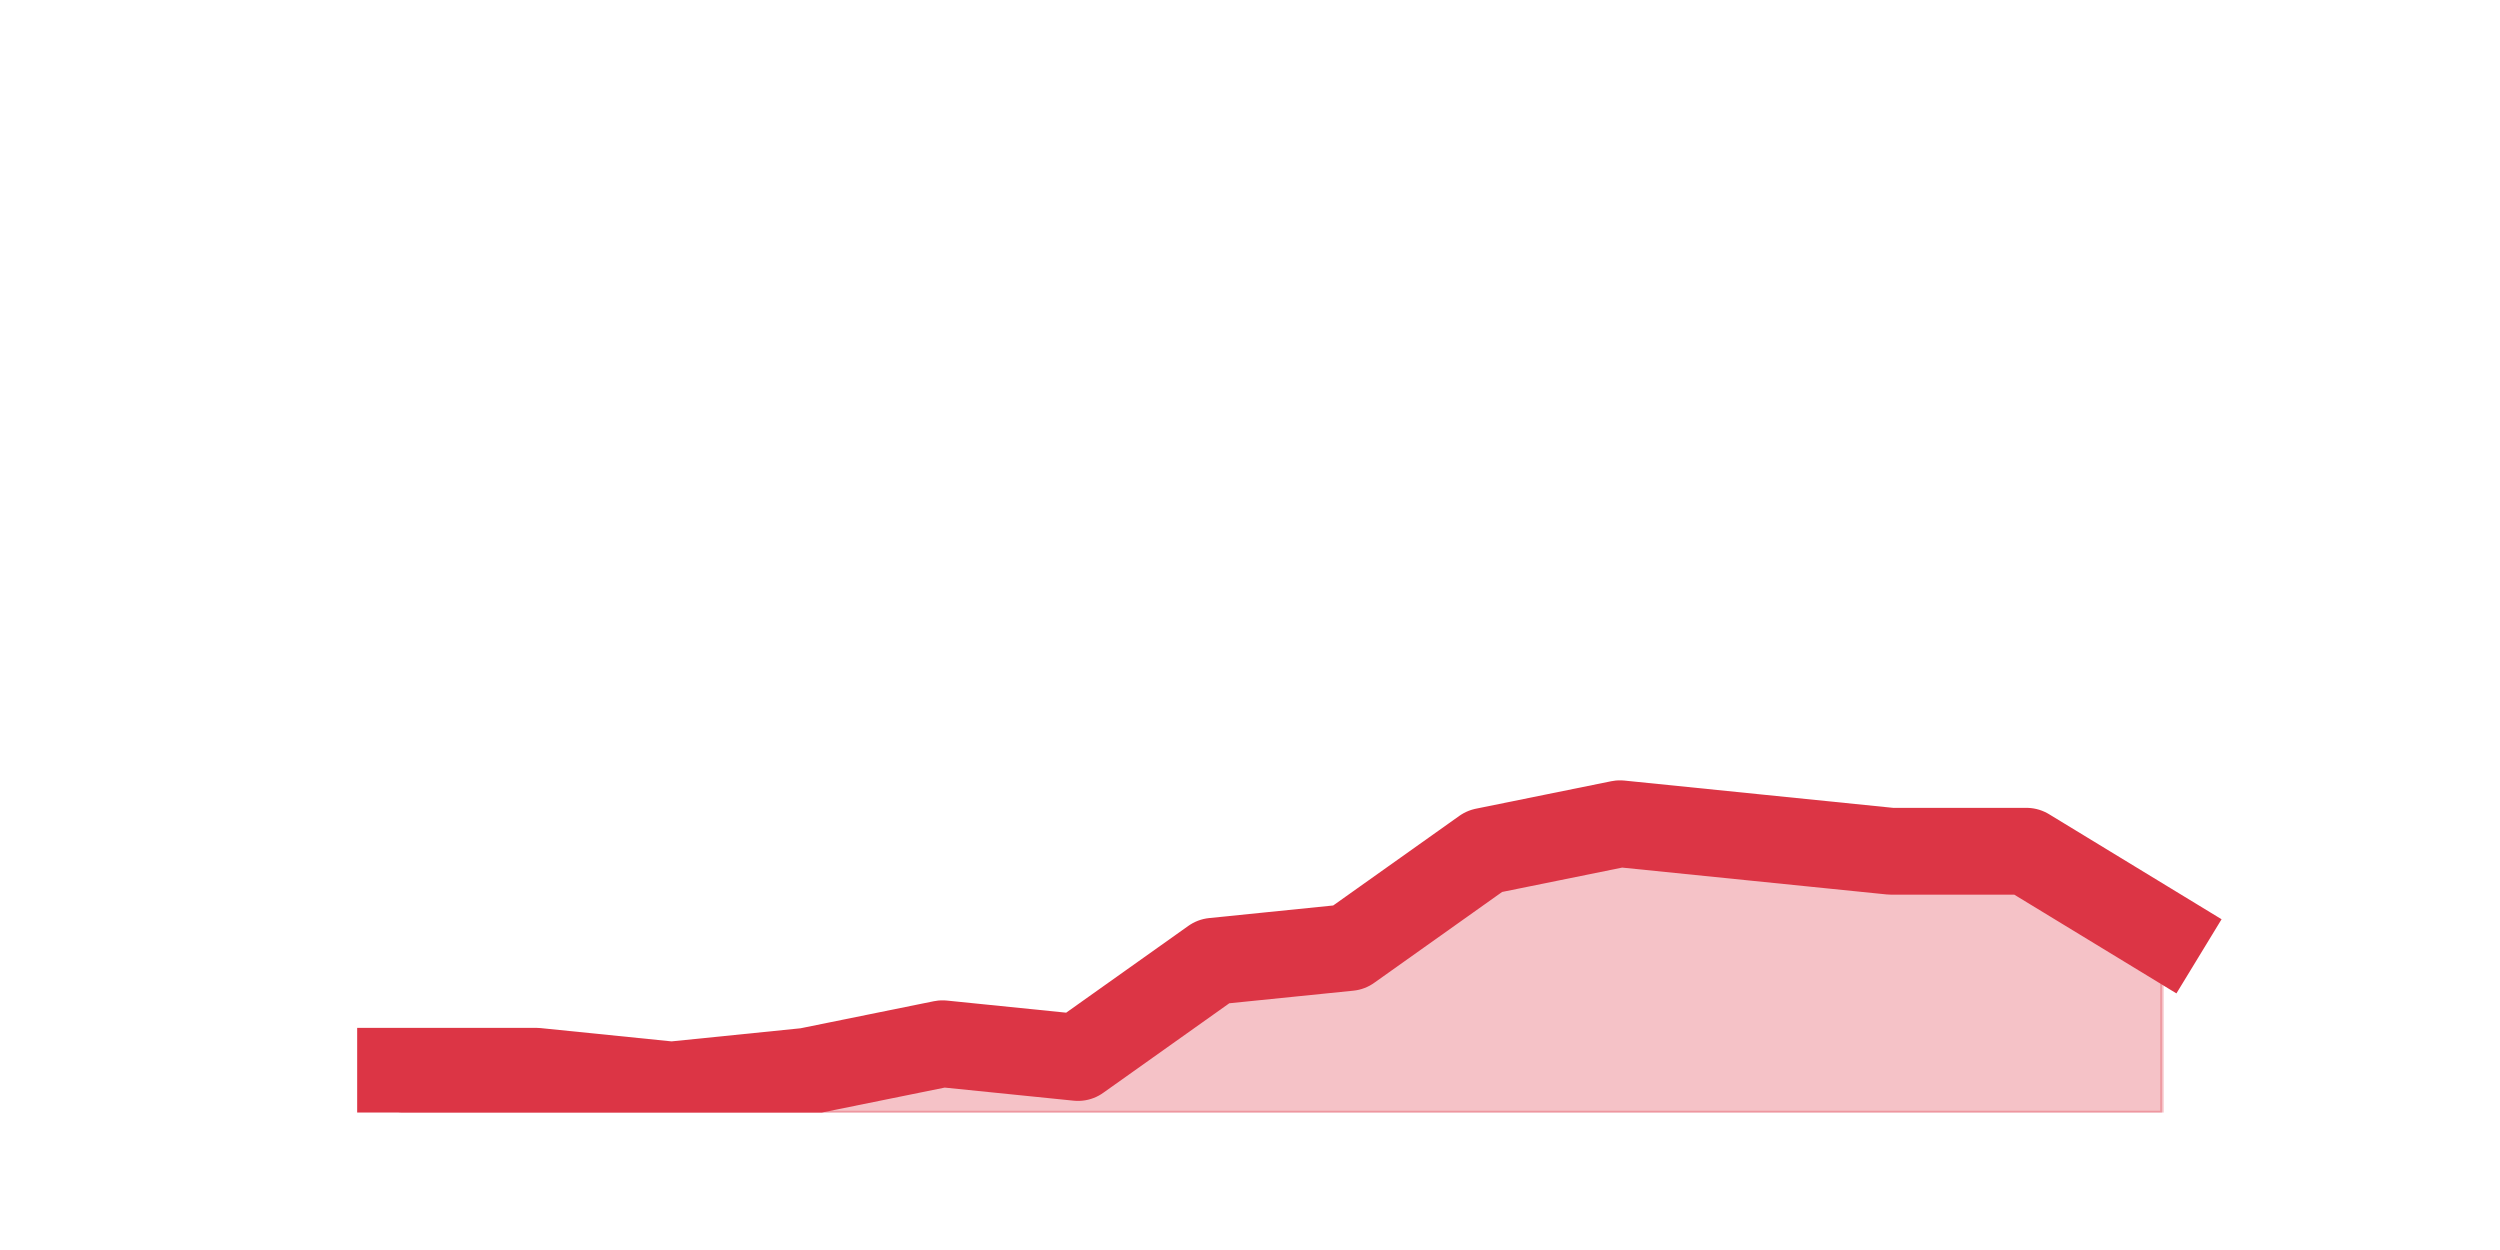 <?xml version="1.0" encoding="utf-8" standalone="no"?>
<!DOCTYPE svg PUBLIC "-//W3C//DTD SVG 1.1//EN"
  "http://www.w3.org/Graphics/SVG/1.1/DTD/svg11.dtd">
<svg height="360pt" version="1.1" viewBox="0 0 720 360" width="720pt" xmlns="http://www.w3.org/2000/svg" xmlns:xlink="http://www.w3.org/1999/xlink">
 <defs>
  <style type="text/css">*{stroke-linecap:butt;stroke-linejoin:round;}</style>
 </defs>
 <g id="figure_1">
  <g id="patch_1">
   <path d="M 0 360 
L 720 360 
L 720 0 
L 0 0 
z
" style="fill:none;"/>
  </g>
  <g id="axes_1">
   <g id="matplotlib.axis_1"/>
   <g id="matplotlib.axis_2"/>
   <g id="PolyCollection_1">
    <defs>
     <path d="M 115.364 -51.48 
L 115.364 -39.6 
L 154.385 -39.6 
L 193.406 -39.6 
L 232.427 -39.6 
L 271.448 -39.6 
L 310.469 -39.6 
L 349.49 -39.6 
L 388.51 -39.6 
L 427.531 -39.6 
L 466.552 -39.6 
L 505.573 -39.6 
L 544.594 -39.6 
L 583.615 -39.6 
L 622.636 -39.6 
L 622.636 -91.08 
L 622.636 -91.08 
L 583.615 -114.84 
L 544.594 -114.84 
L 505.573 -118.8 
L 466.552 -122.76 
L 427.531 -114.84 
L 388.51 -87.12 
L 349.49 -83.16 
L 310.469 -55.44 
L 271.448 -59.4 
L 232.427 -51.48 
L 193.406 -47.52 
L 154.385 -51.48 
L 115.364 -51.48 
z
" id="m6640b77766" style="stroke:#dc3545;stroke-opacity:0.3;"/>
    </defs>
    <g clip-path="url(#pecd04624c7)">
     <use style="fill:#dc3545;fill-opacity:0.3;stroke:#dc3545;stroke-opacity:0.3;" x="0" xlink:href="#m6640b77766" y="360"/>
    </g>
   </g>
   <g id="line2d_1">
    <path clip-path="url(#pecd04624c7)" d="M 115.364 308.52 
L 154.385 308.52 
L 193.406 312.48 
L 232.427 308.52 
L 271.448 300.6 
L 310.469 304.56 
L 349.49 276.84 
L 388.51 272.88 
L 427.531 245.16 
L 466.552 237.24 
L 505.573 241.2 
L 544.594 245.16 
L 583.615 245.16 
L 622.636 268.92 
" style="fill:none;stroke:#dc3545;stroke-linecap:square;stroke-width:25;"/>
   </g>
  </g>
 </g>
 <defs>
  <clipPath id="pecd04624c7">
   <rect height="277.2" width="558" x="90" y="43.2"/>
  </clipPath>
 </defs>
</svg>
